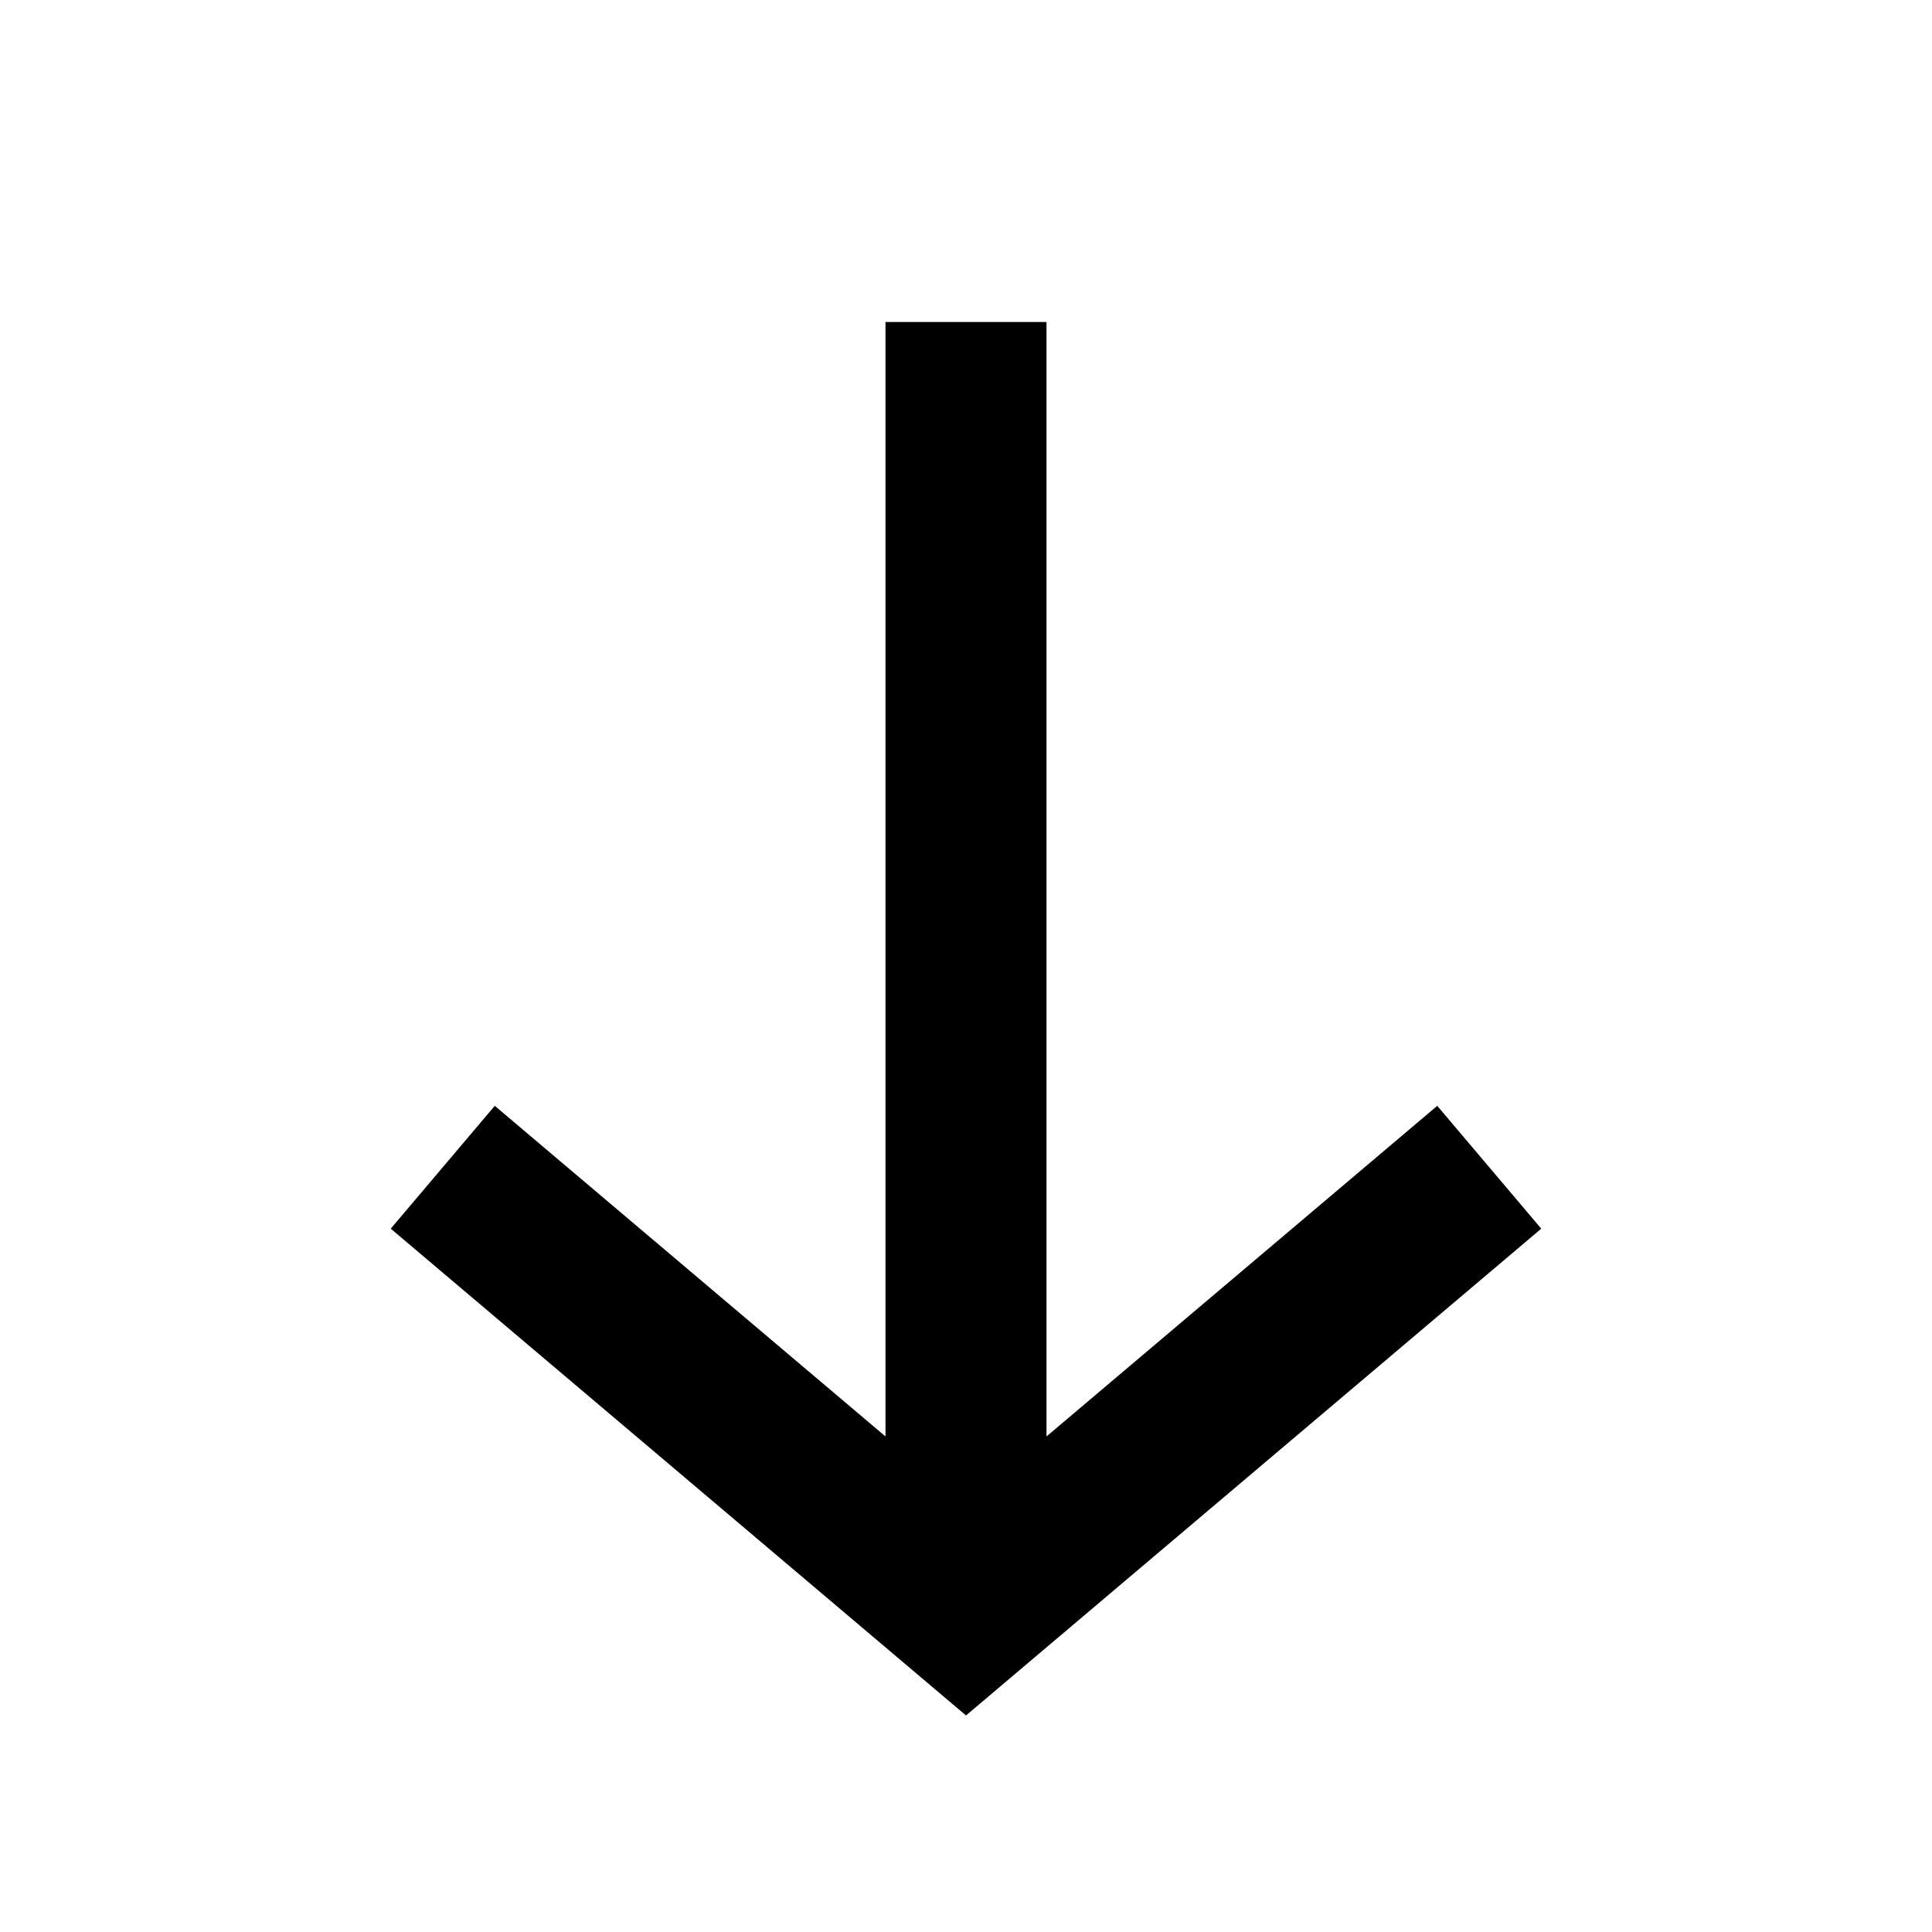 <svg width="24" height="24" viewBox="0 0 24 24" fill="none" xmlns="http://www.w3.org/2000/svg">
<path d="M13 4L13 17.844L17.854 13.737L19.146 15.263L12 21.31L4.854 15.263L6.146 13.737L11 17.844L11 4H13Z" fill="black"/>
</svg>
